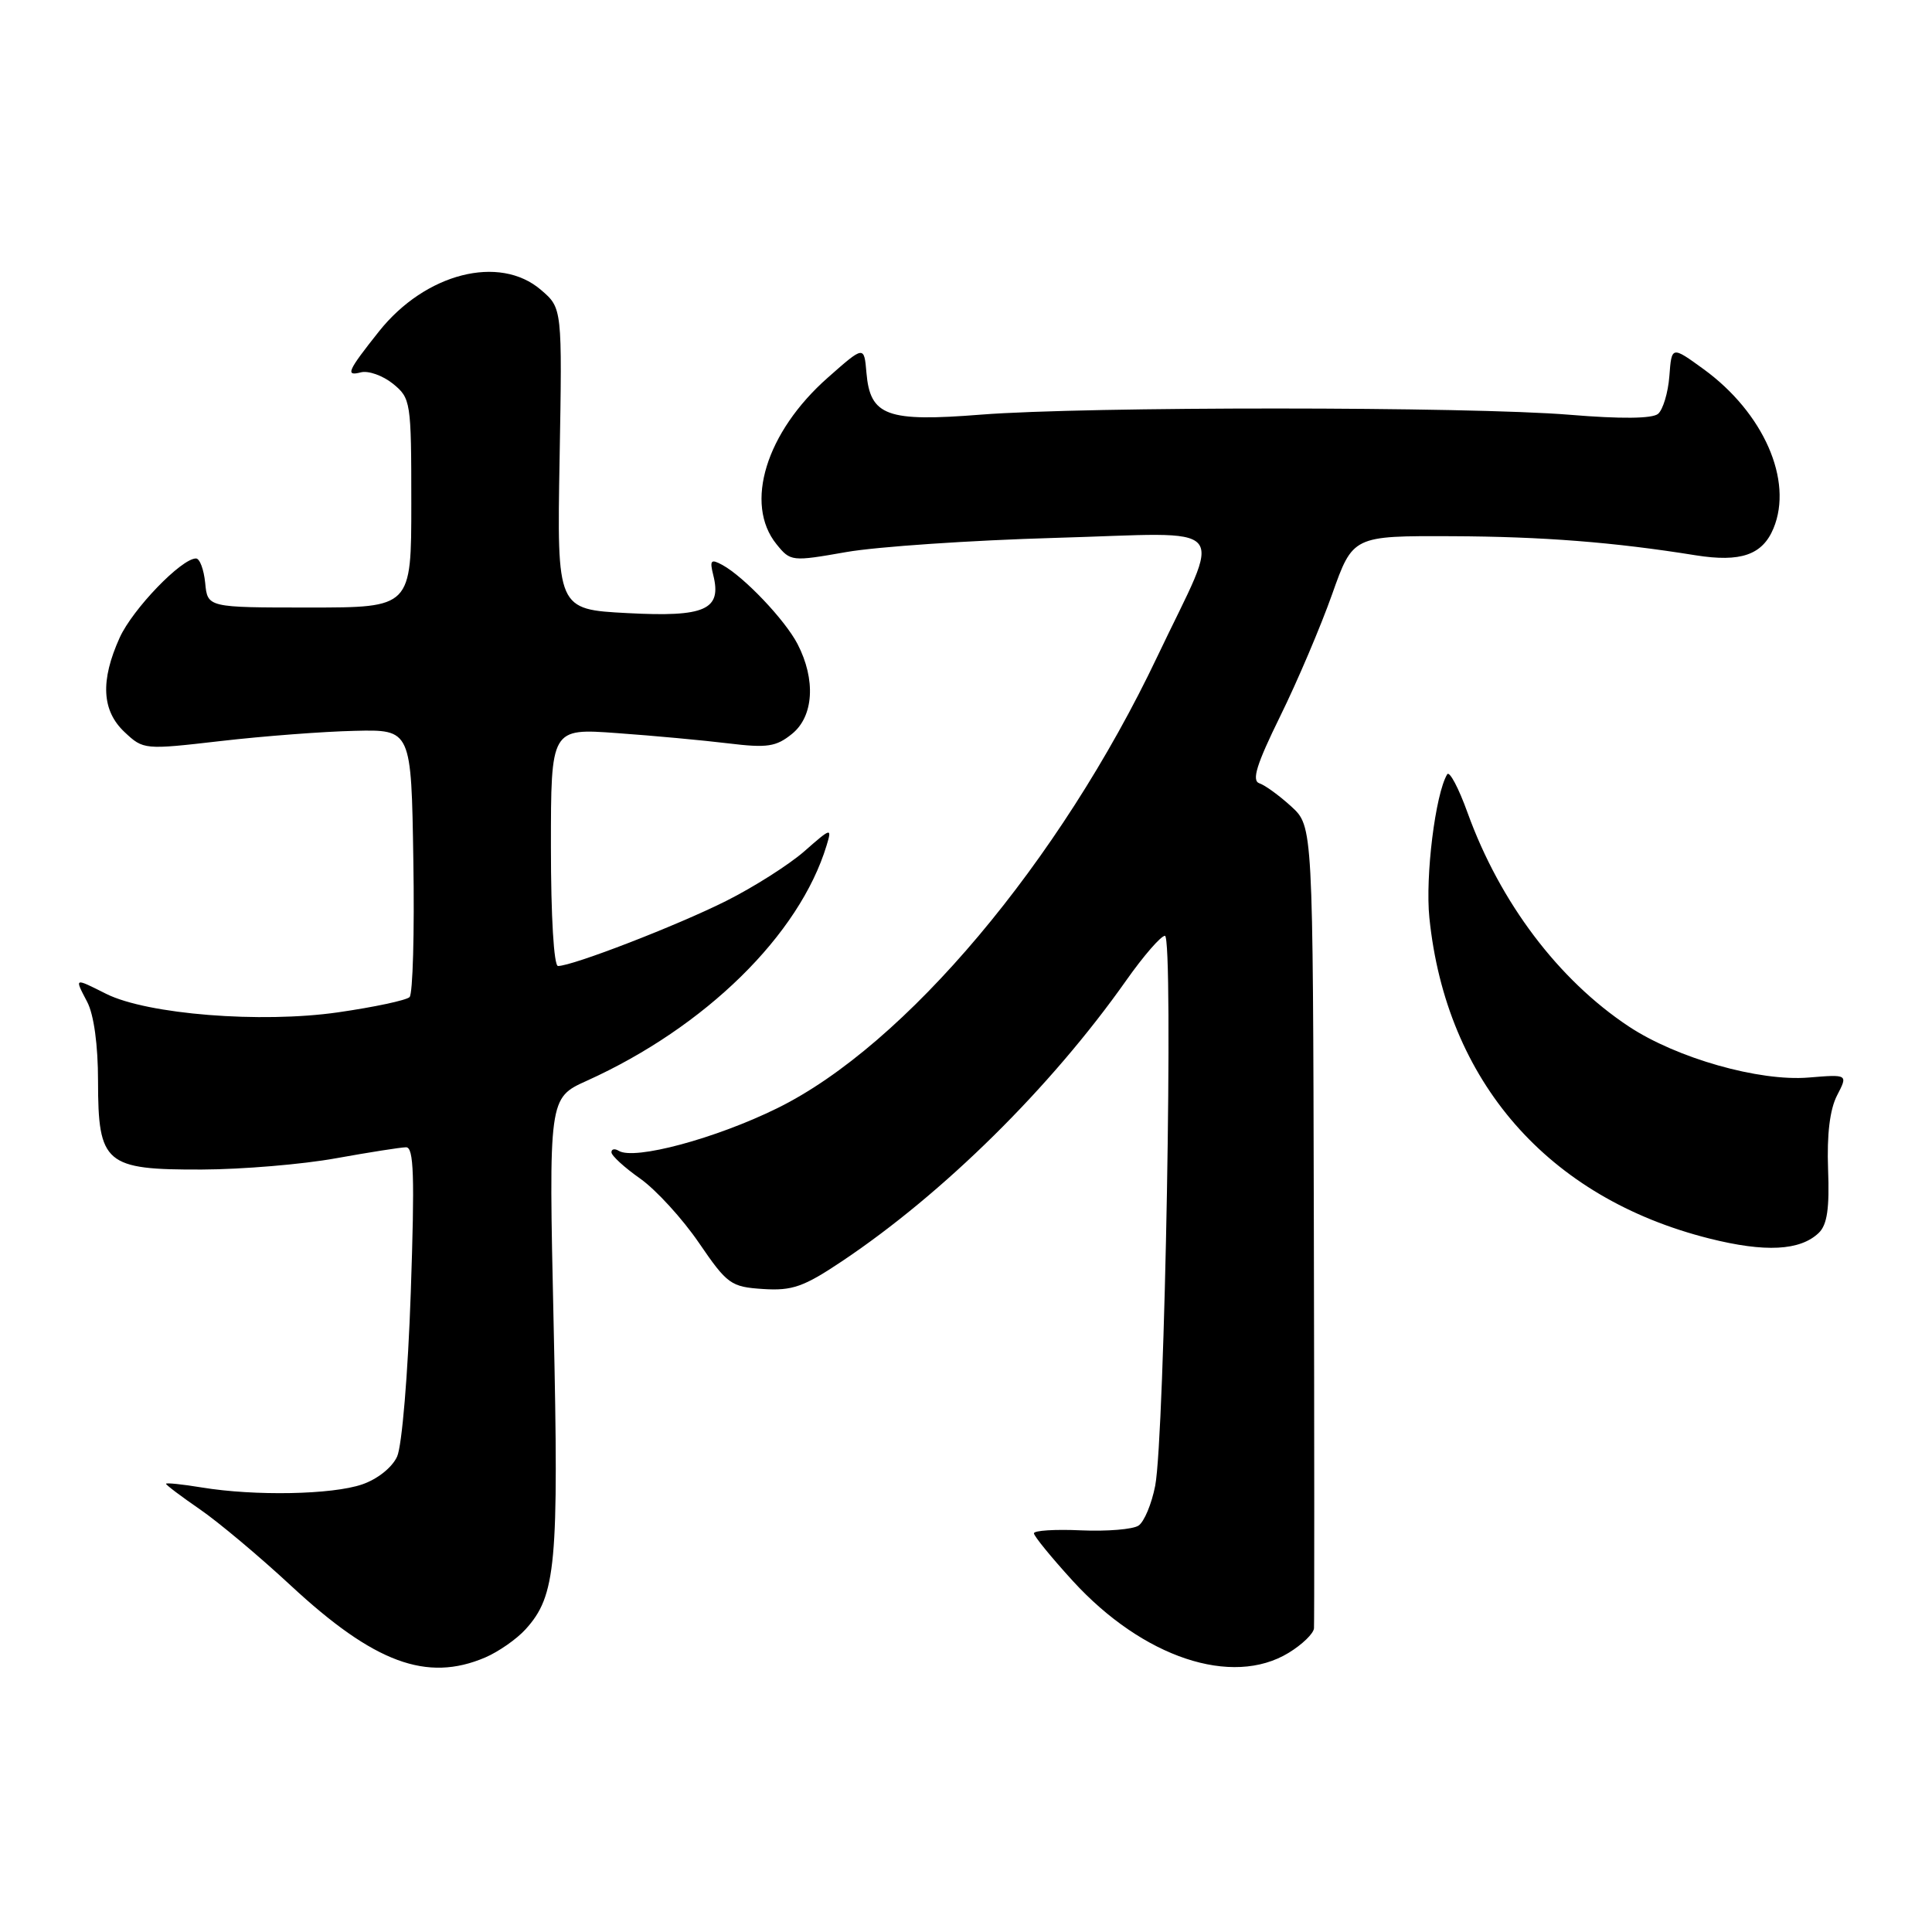 <?xml version="1.0" encoding="UTF-8" standalone="no"?>
<!DOCTYPE svg PUBLIC "-//W3C//DTD SVG 1.1//EN" "http://www.w3.org/Graphics/SVG/1.1/DTD/svg11.dtd" >
<svg xmlns="http://www.w3.org/2000/svg" xmlns:xlink="http://www.w3.org/1999/xlink" version="1.1" viewBox="0 0 256 256">
 <g >
 <path fill="currentColor"
d=" M 64.28 219.63 C 66.05 218.87 68.47 217.19 69.65 215.88 C 73.68 211.43 74.06 207.31 73.36 175.50 C 72.70 145.49 72.70 145.49 77.75 143.21 C 93.46 136.11 105.93 123.88 109.53 112.02 C 110.25 109.64 110.15 109.66 106.59 112.79 C 104.56 114.57 99.89 117.54 96.20 119.39 C 89.72 122.64 75.86 128.00 73.94 128.00 C 73.39 128.00 73.00 121.42 73.00 112.25 C 73.00 96.50 73.00 96.50 81.75 97.14 C 86.56 97.48 93.20 98.10 96.50 98.50 C 101.67 99.13 102.84 98.95 104.95 97.24 C 107.82 94.92 108.12 90.06 105.68 85.34 C 104.02 82.14 98.59 76.43 95.72 74.86 C 94.19 74.03 94.02 74.23 94.51 76.20 C 95.67 80.80 93.43 81.79 83.15 81.24 C 73.80 80.75 73.80 80.75 74.15 60.79 C 74.50 40.83 74.50 40.83 71.69 38.42 C 66.19 33.68 56.35 36.20 50.22 43.91 C 46.04 49.17 45.73 49.88 47.81 49.34 C 48.80 49.08 50.71 49.76 52.06 50.84 C 54.43 52.77 54.50 53.19 54.50 66.66 C 54.50 80.50 54.50 80.50 41.00 80.50 C 27.50 80.50 27.50 80.50 27.19 77.25 C 27.01 75.46 26.47 74.00 25.97 74.00 C 24.04 74.00 17.59 80.69 15.86 84.49 C 13.28 90.19 13.48 94.17 16.51 97.01 C 19.00 99.35 19.12 99.36 29.26 98.19 C 34.89 97.54 42.88 96.93 47.00 96.84 C 54.50 96.66 54.50 96.66 54.77 114.01 C 54.93 123.55 54.70 131.70 54.27 132.12 C 53.85 132.54 49.58 133.45 44.79 134.14 C 34.57 135.61 19.52 134.41 14.07 131.69 C 9.78 129.54 9.86 129.51 11.55 132.75 C 12.44 134.44 12.99 138.47 12.99 143.25 C 13.00 154.22 13.93 155.01 26.75 154.97 C 32.11 154.95 40.10 154.28 44.50 153.48 C 48.90 152.69 53.08 152.03 53.80 152.02 C 54.84 152.00 54.96 155.79 54.43 171.25 C 54.06 182.06 53.26 191.60 52.62 193.00 C 51.96 194.45 50.01 196.00 47.99 196.69 C 44.01 198.06 33.75 198.25 26.75 197.10 C 24.14 196.67 22.00 196.45 22.00 196.61 C 22.00 196.77 24.01 198.29 26.47 199.98 C 28.93 201.67 34.37 206.23 38.55 210.11 C 49.59 220.35 56.55 222.92 64.28 219.63 Z  M 170.75 219.01 C 172.54 217.92 174.05 216.46 174.11 215.76 C 174.16 215.07 174.16 190.88 174.09 162.00 C 173.97 109.50 173.97 109.50 171.11 106.87 C 169.53 105.43 167.63 104.04 166.87 103.79 C 165.83 103.43 166.50 101.28 169.63 94.91 C 171.91 90.28 175.00 83.01 176.51 78.75 C 179.26 71.00 179.26 71.00 192.38 71.05 C 204.44 71.10 213.86 71.84 224.69 73.58 C 230.66 74.53 233.54 73.53 235.00 70.00 C 237.63 63.66 233.68 54.69 225.73 48.91 C 221.50 45.84 221.50 45.84 221.20 49.84 C 221.03 52.04 220.35 54.29 219.70 54.84 C 218.92 55.48 214.77 55.52 208.00 54.96 C 194.71 53.86 143.86 53.85 130.00 54.94 C 117.52 55.93 115.30 55.12 114.81 49.41 C 114.50 45.79 114.50 45.79 109.71 50.02 C 101.50 57.25 98.57 66.77 102.89 72.11 C 104.75 74.41 104.90 74.42 112.14 73.15 C 116.19 72.44 128.66 71.59 139.87 71.27 C 163.65 70.60 162.04 68.72 153.35 87.00 C 140.44 114.16 119.96 138.50 103.00 146.84 C 94.82 150.87 84.05 153.76 81.99 152.49 C 81.45 152.16 81.01 152.25 81.02 152.69 C 81.03 153.14 82.75 154.71 84.84 156.18 C 86.93 157.66 90.43 161.49 92.61 164.68 C 96.37 170.18 96.84 170.52 101.11 170.80 C 104.98 171.05 106.49 170.52 111.57 167.12 C 125.05 158.10 139.23 144.09 149.23 129.91 C 151.52 126.66 153.83 124.00 154.36 124.00 C 155.52 124.00 154.34 190.25 153.07 196.87 C 152.60 199.28 151.61 201.65 150.86 202.15 C 150.11 202.65 146.69 202.93 143.25 202.78 C 139.81 202.62 137.00 202.80 137.00 203.17 C 137.00 203.54 139.32 206.38 142.15 209.48 C 151.45 219.65 163.25 223.58 170.75 219.01 Z  M 241.00 163.36 C 242.11 162.29 242.43 160.11 242.23 154.94 C 242.06 150.33 242.46 147.01 243.42 145.15 C 244.87 142.35 244.87 142.35 239.65 142.78 C 233.11 143.32 222.18 140.22 215.82 136.01 C 206.50 129.83 198.77 119.59 194.47 107.72 C 193.28 104.41 192.06 102.11 191.76 102.60 C 190.19 105.22 188.84 116.12 189.40 121.61 C 191.62 143.28 205.10 158.73 226.50 164.11 C 233.90 165.97 238.53 165.73 241.00 163.36 Z "/>
</g>
</svg>